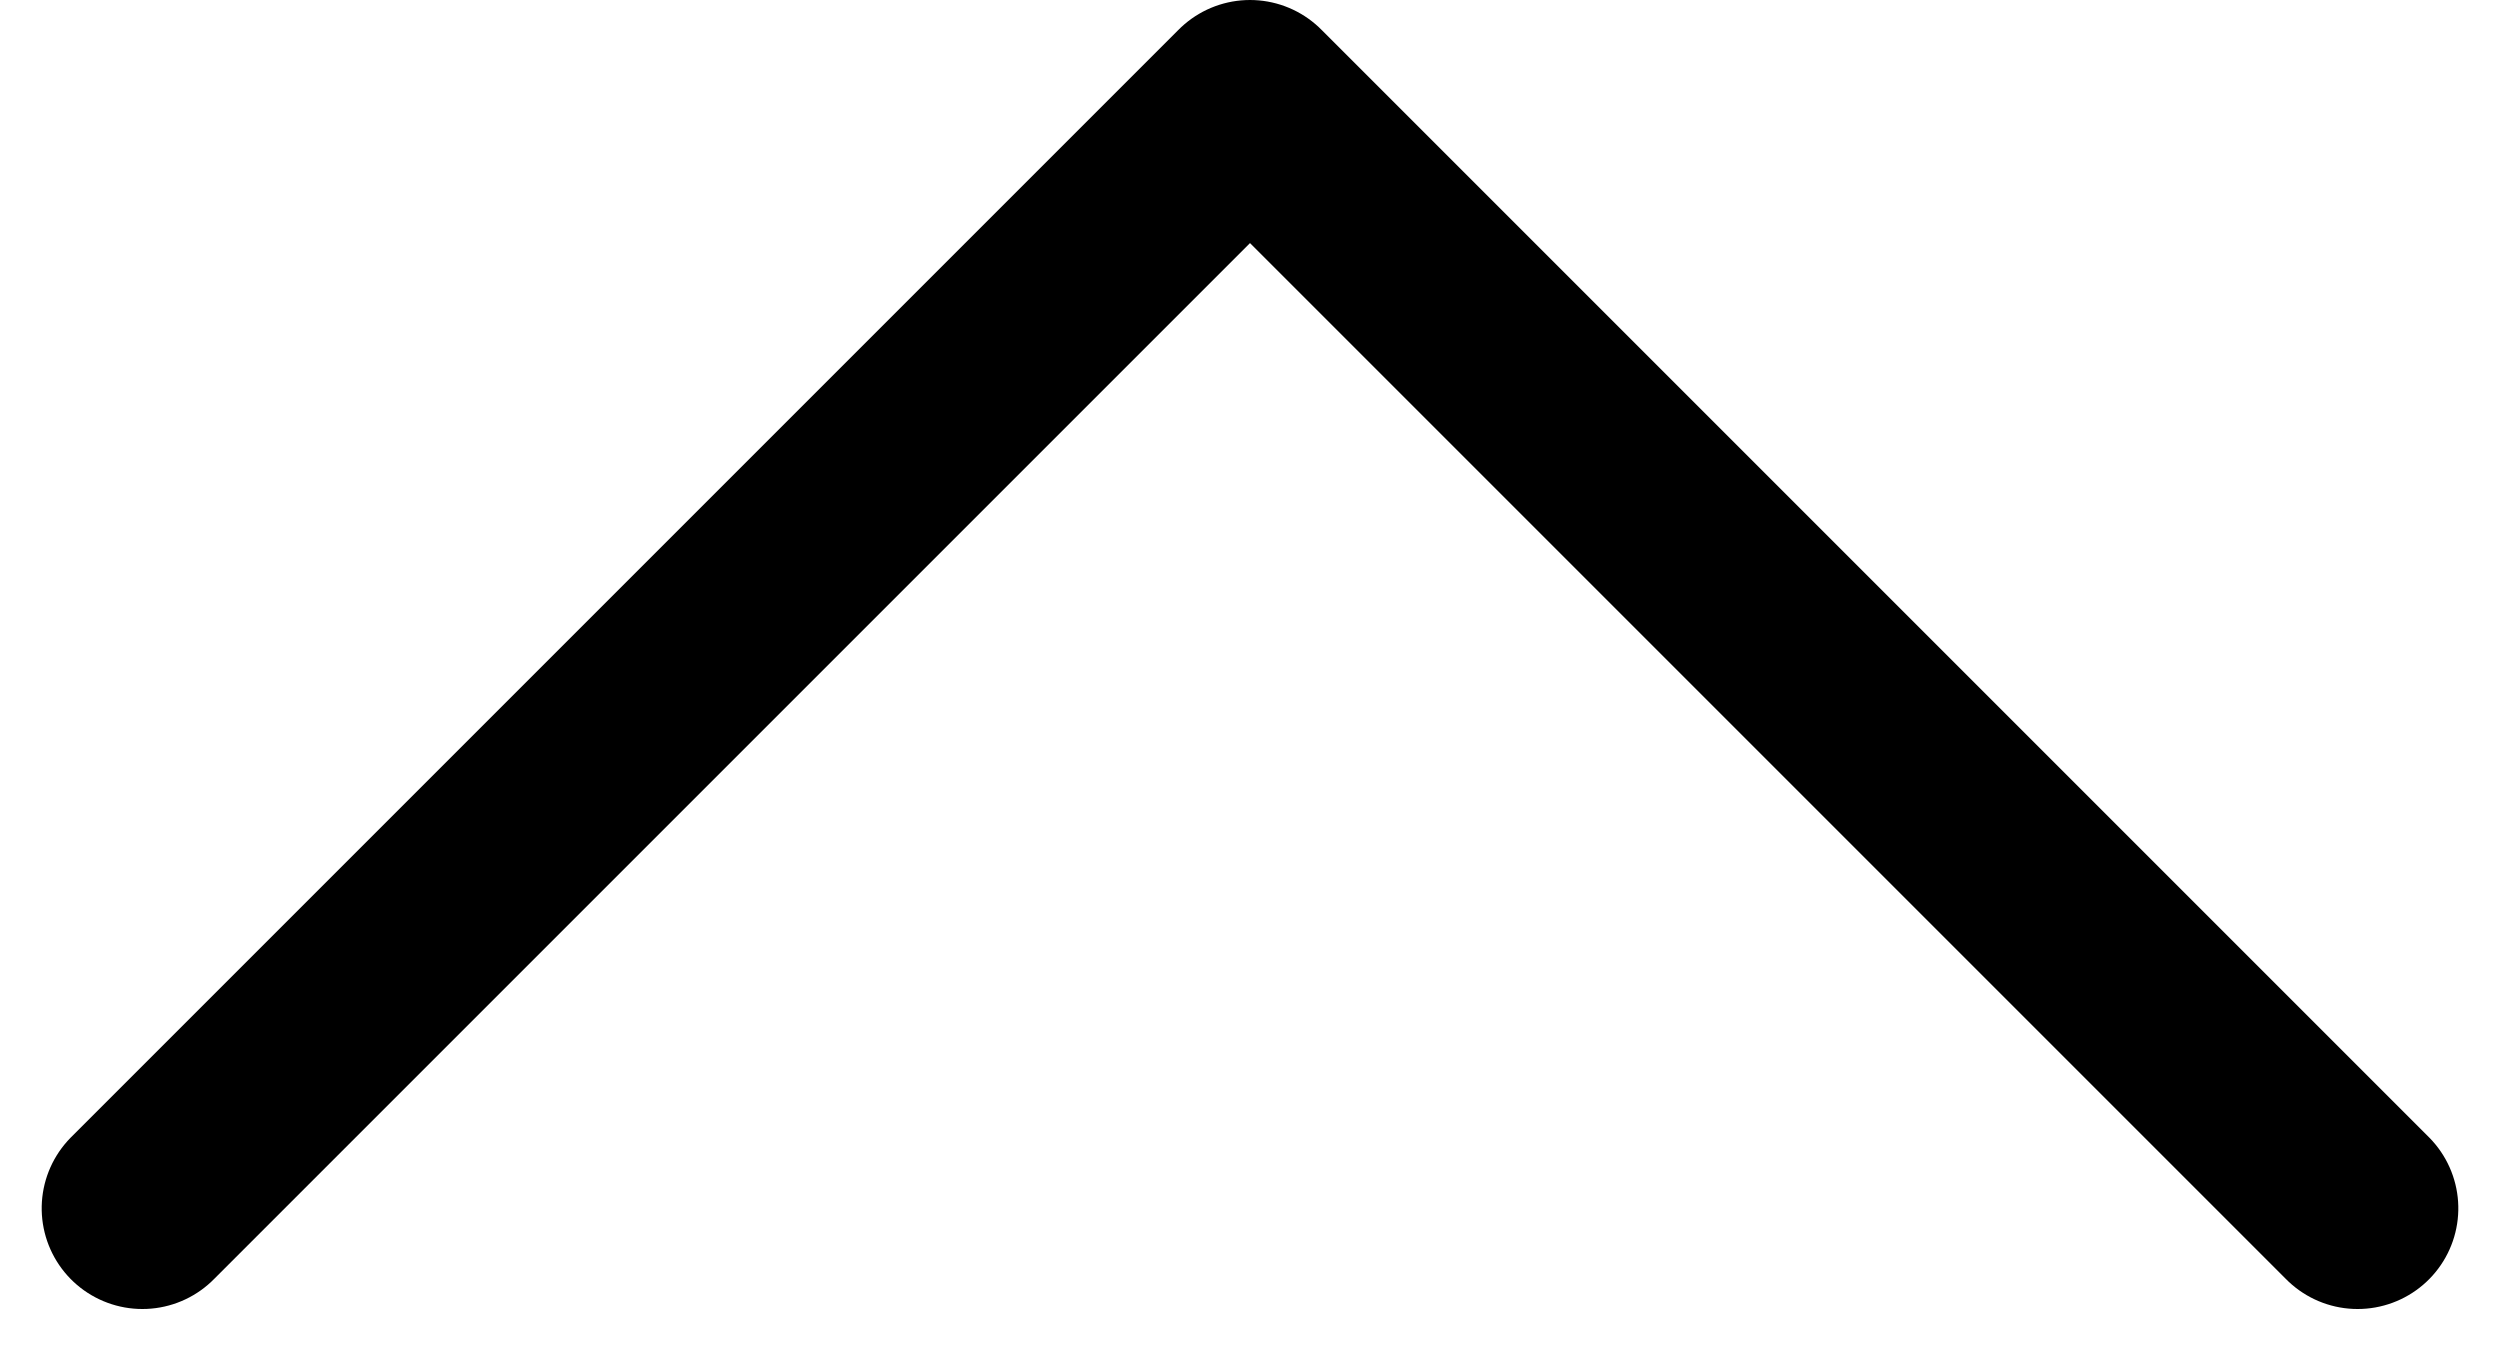 <svg xmlns="http://www.w3.org/2000/svg" width="12.414" height="6.707" viewBox="0 0 12.414 6.707">
  <path id="ico_black_up_arr" d="M16,6l-5.5,5.5L16,17" transform="translate(17.707 -10) rotate(90)" fill="none" stroke="#000" stroke-linecap="round" stroke-linejoin="round" stroke-width="1"/>
</svg>
